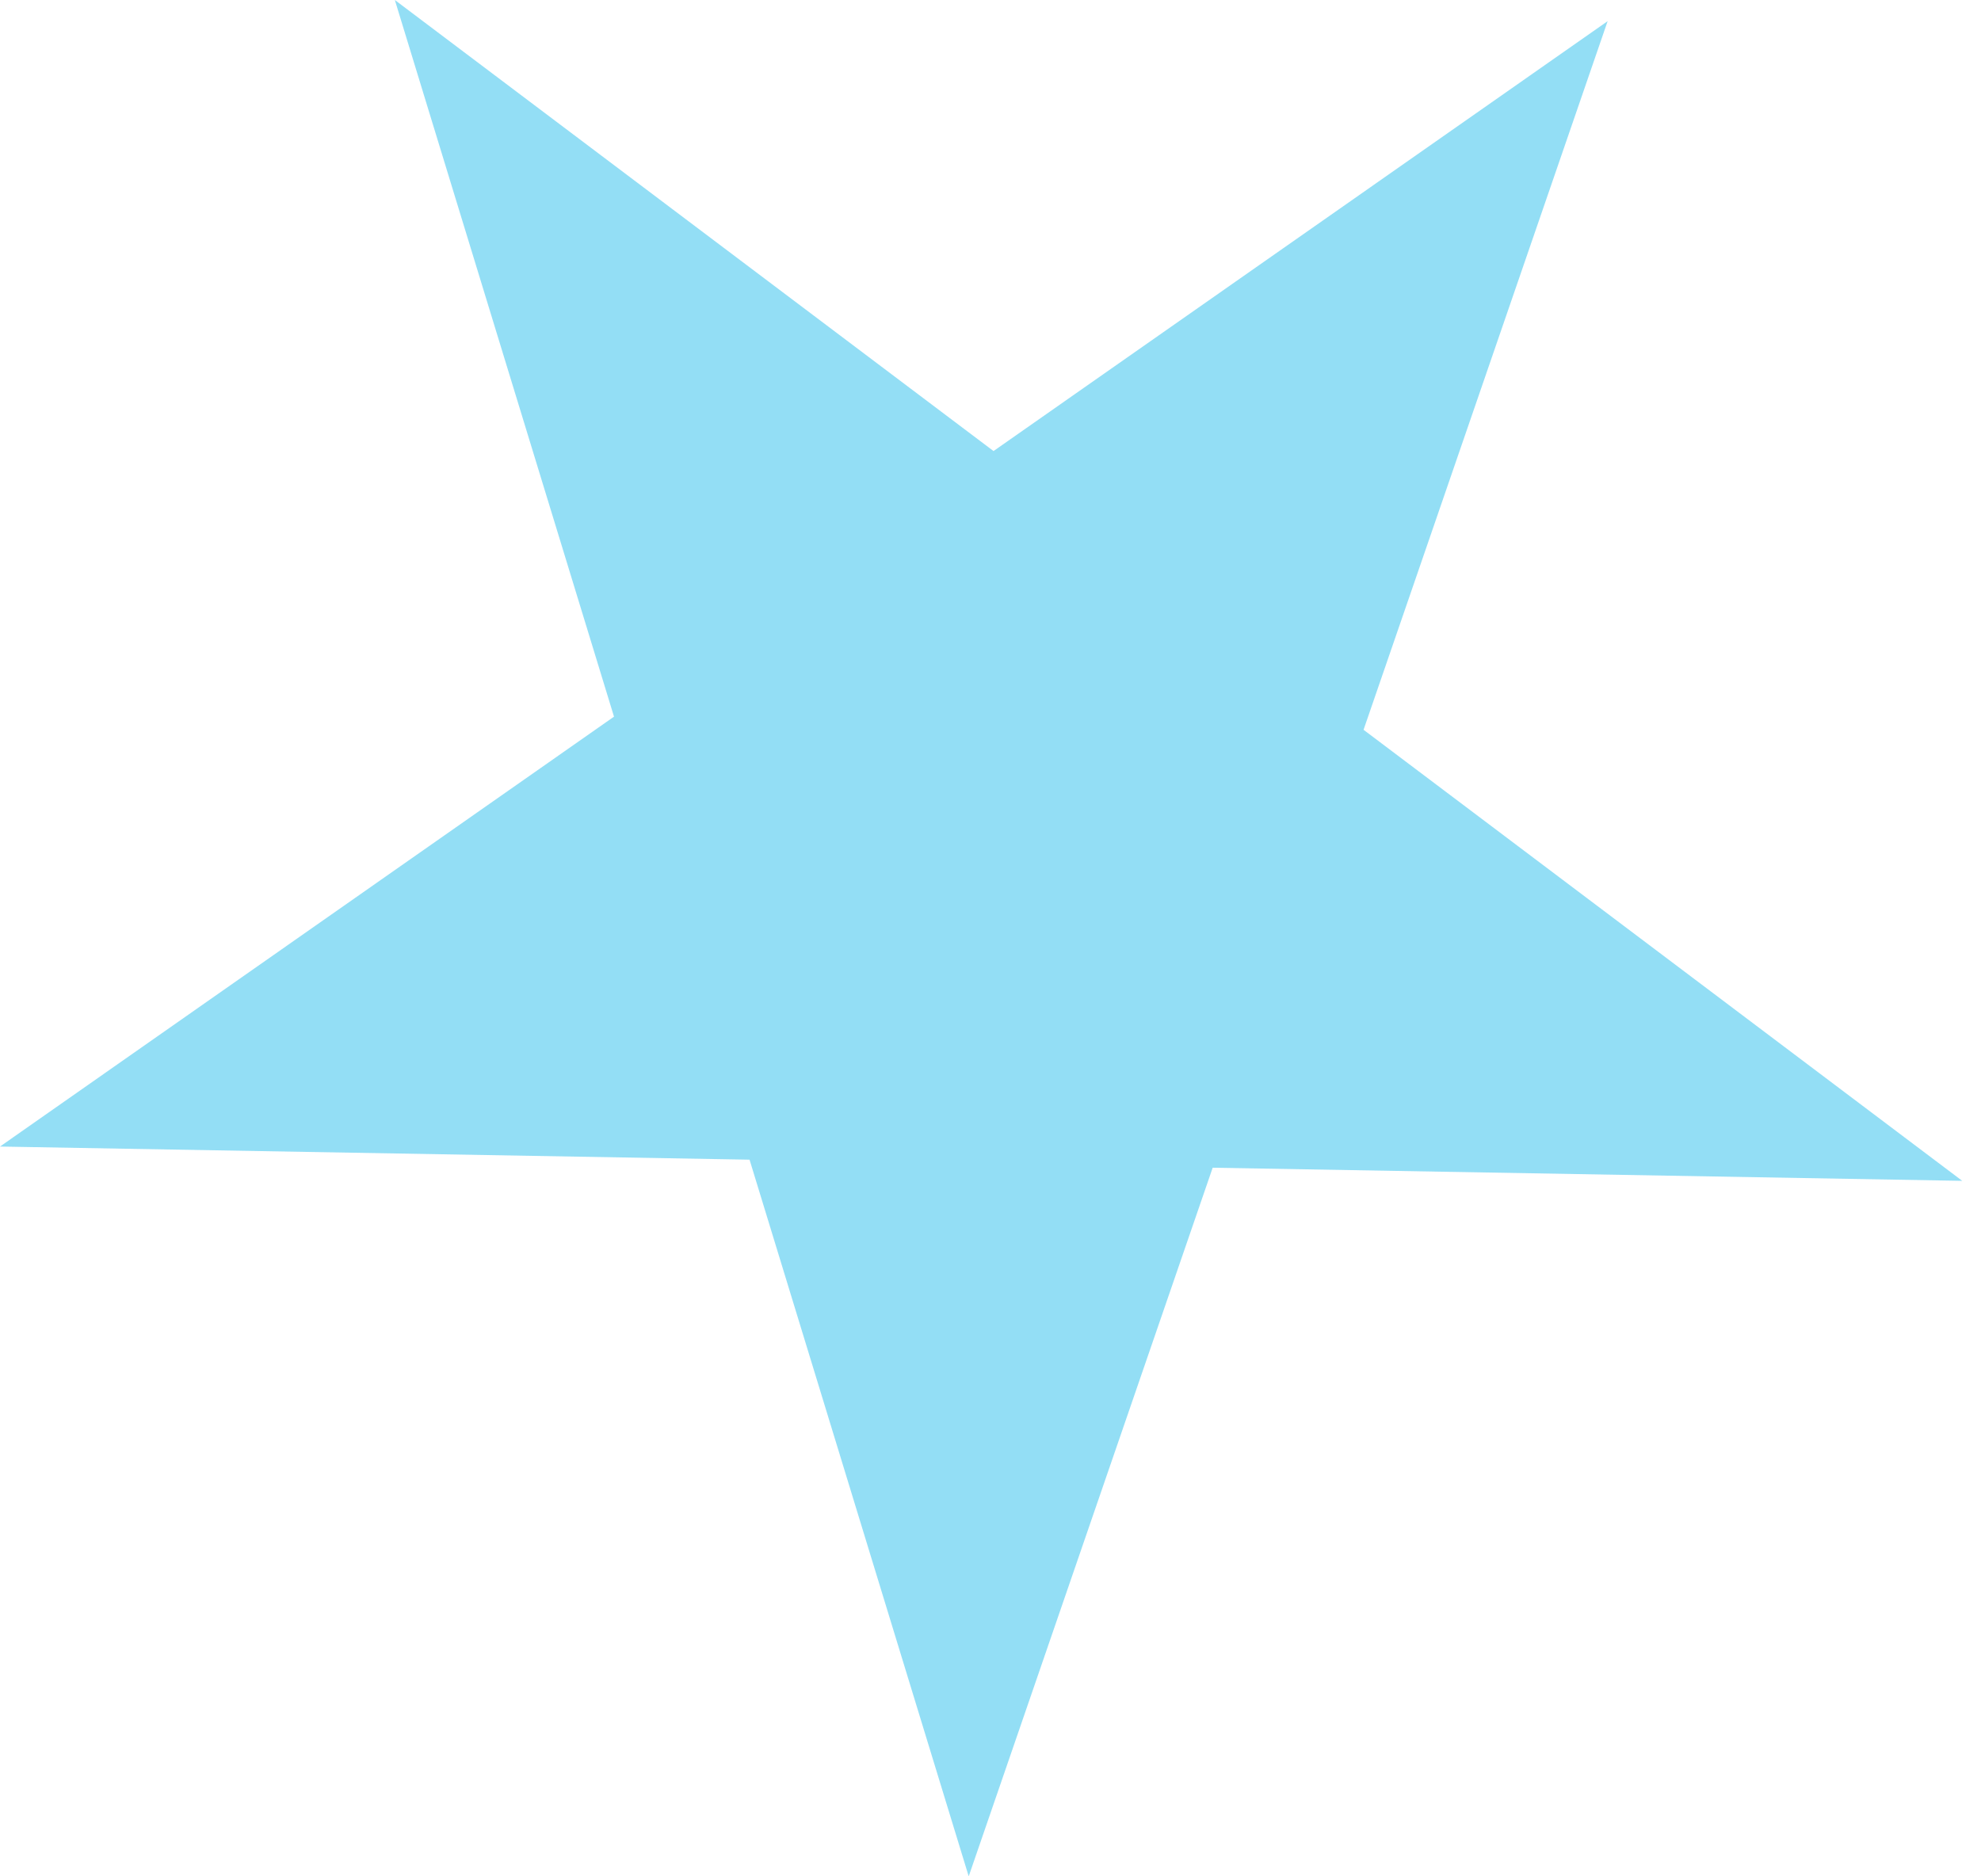 <svg width="19" height="18" viewBox="0 0 19 18" fill="none" xmlns="http://www.w3.org/2000/svg">
<path d="M18.82 11.328L11.631 11.202L9.291 18L7.189 11.125L0 10.999L5.889 6.875L3.787 2.23706e-05L9.529 4.327L15.419 0.203L13.078 7.001L18.82 11.328Z" fill="#4BC8EF" fill-opacity="0.6"/>
</svg>
